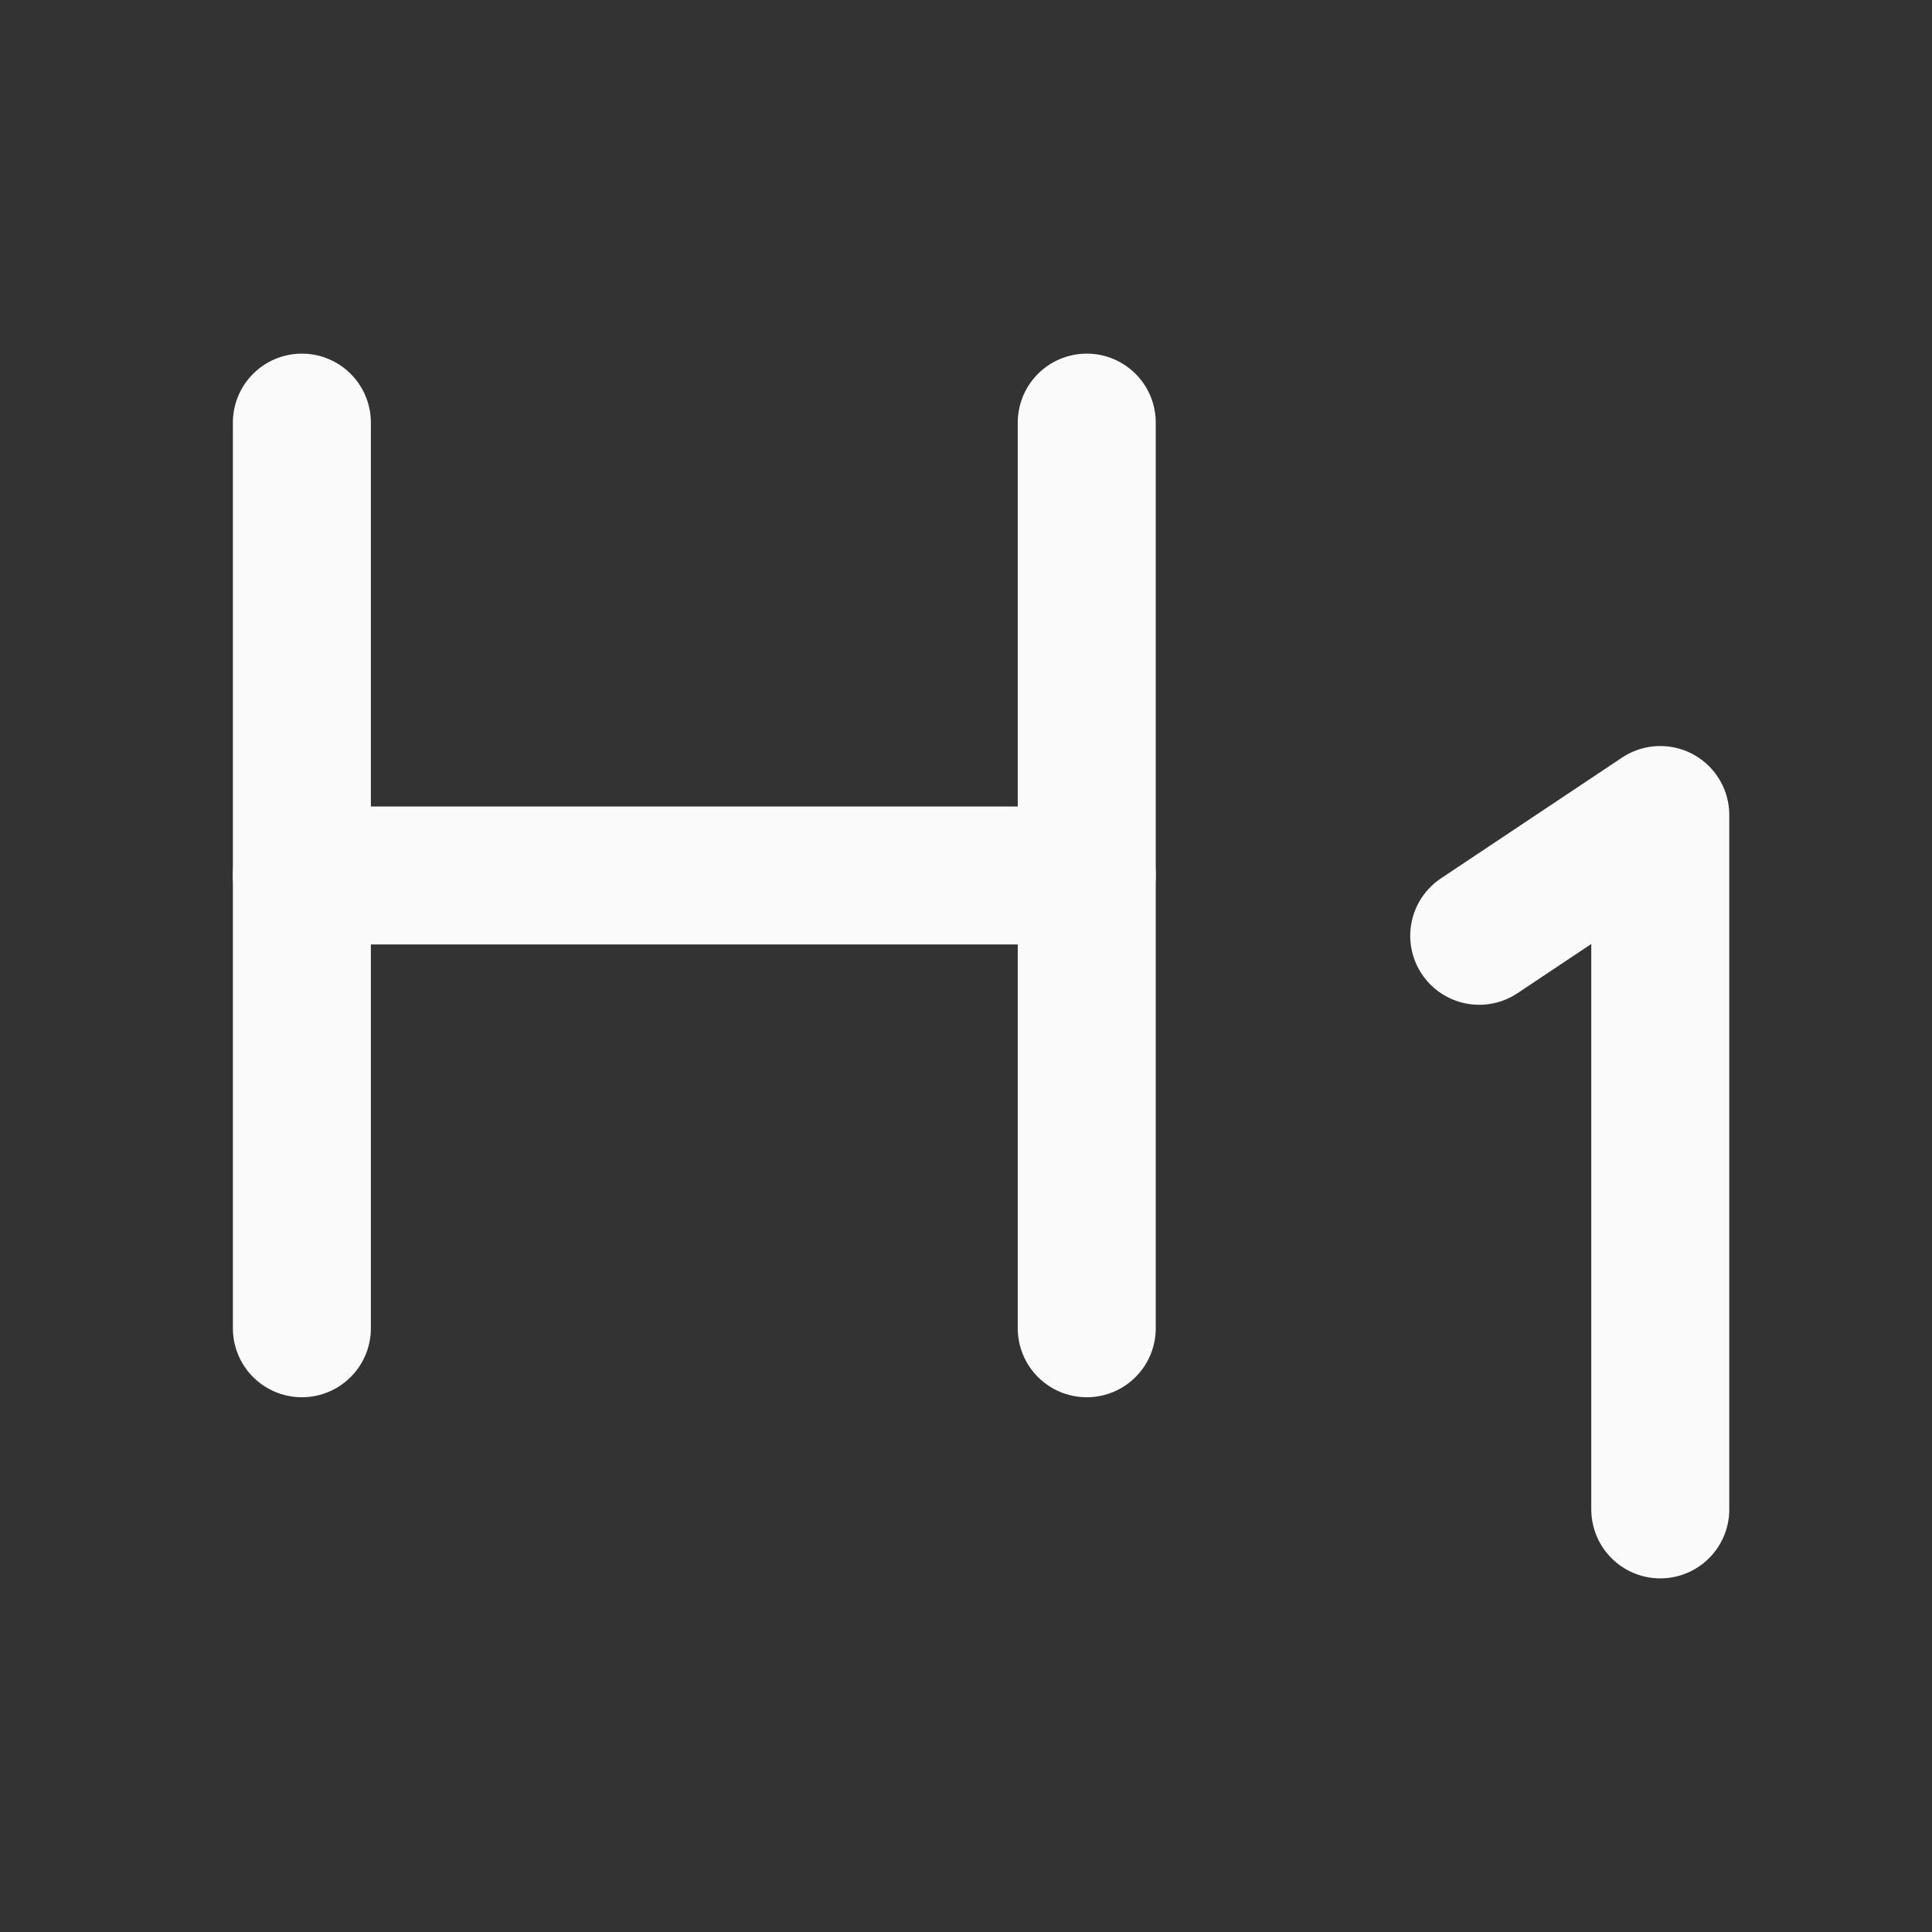 <svg width="28" height="28" viewBox="0 0 28 28" fill="none" xmlns="http://www.w3.org/2000/svg">
<rect x="0" y="0" width="28" height="28" fill="#333333" stroke="none"/>
<path d="M4.375 6.125V19.25" stroke="#FAFAFB" stroke-width="2" stroke-linecap="round" stroke-linejoin="round"/>
<path d="M15.75 12.688H4.375" stroke="#FAFAFB" stroke-width="2" stroke-linecap="round" stroke-linejoin="round"/>
<path d="M15.75 6.125V19.25" stroke="#FAFAFB" stroke-width="2" stroke-linecap="round" stroke-linejoin="round"/>
<path d="M21.438 13.562L24.062 11.812V21.875" stroke="#FAFAFB" stroke-width="2" stroke-linecap="round" stroke-linejoin="round"/>
</svg>
